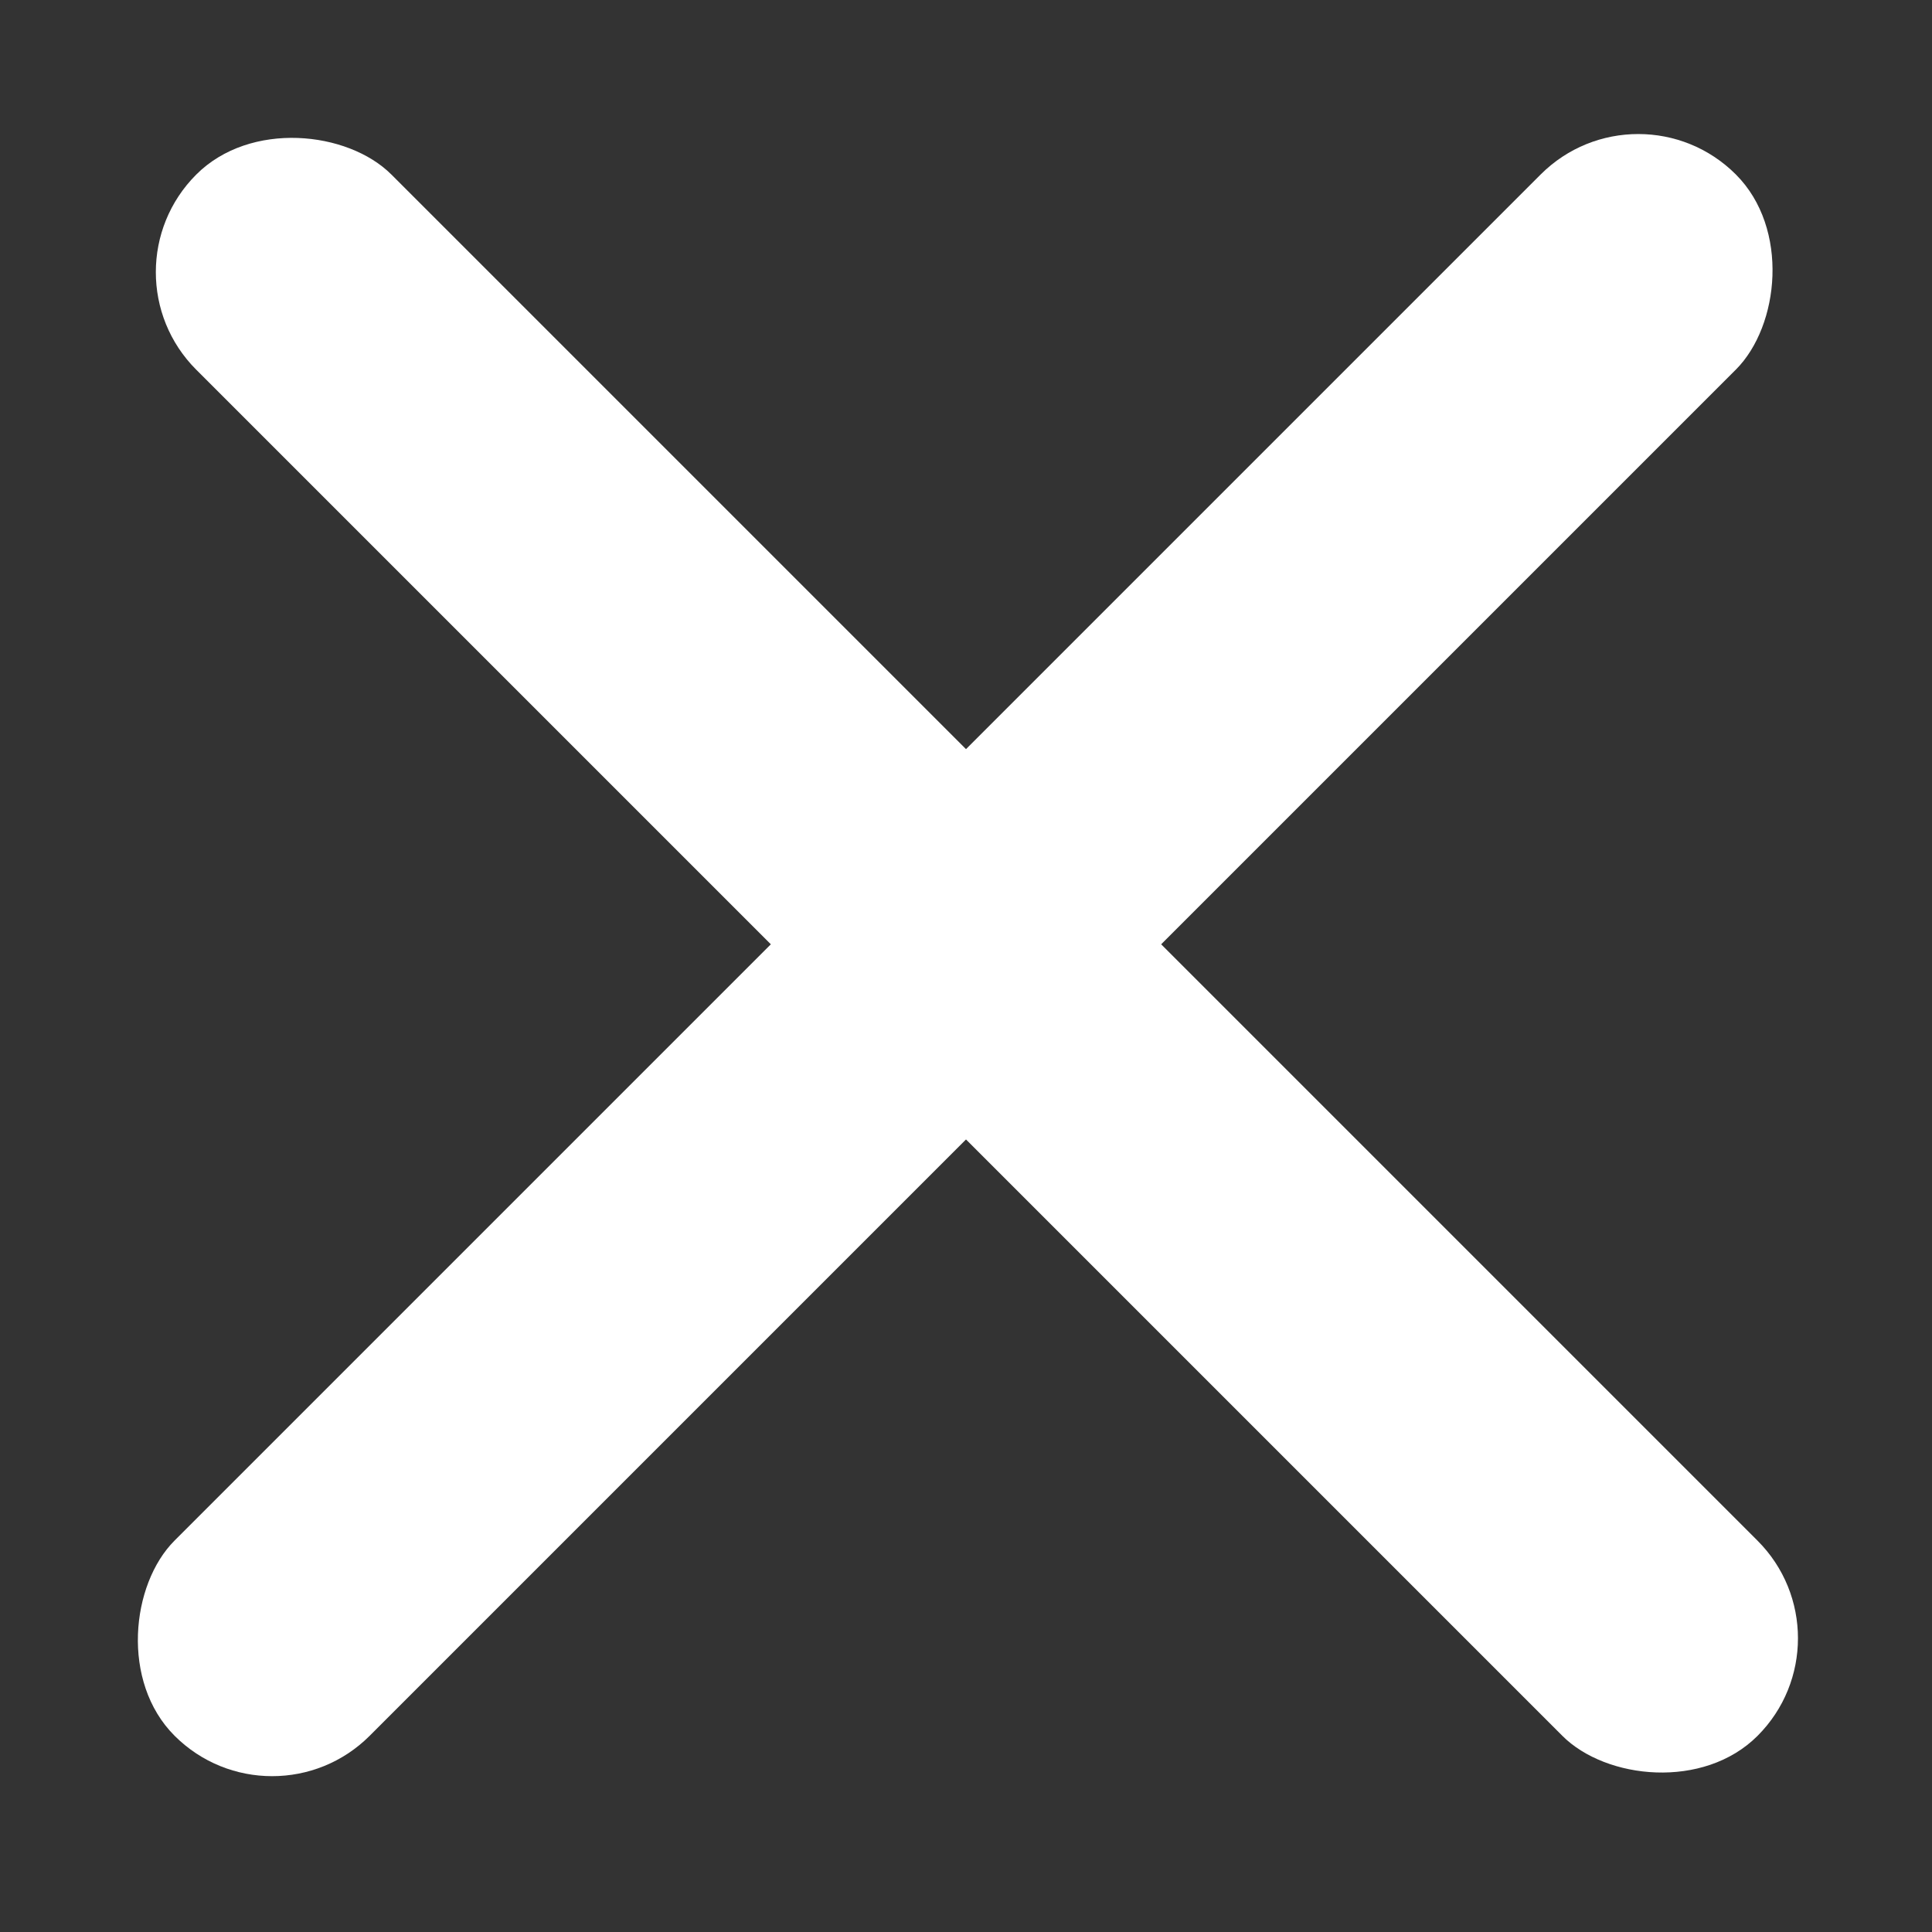 <svg width="14" height="14" viewBox="0 0 14 14" fill="#fff" xmlns="http://www.w3.org/2000/svg">
<rect x="0" y="0" width="14" height="14" fill="#333333" stroke="none"/>
<rect x="0.715" y="1.972" width="2" height="16" rx="1" transform="rotate(-45 0.715 1.972)"/>
<rect x="1.972" y="13.285" width="2" height="16" rx="1" transform="rotate(-135 1.972 13.285)"/>
</svg>
